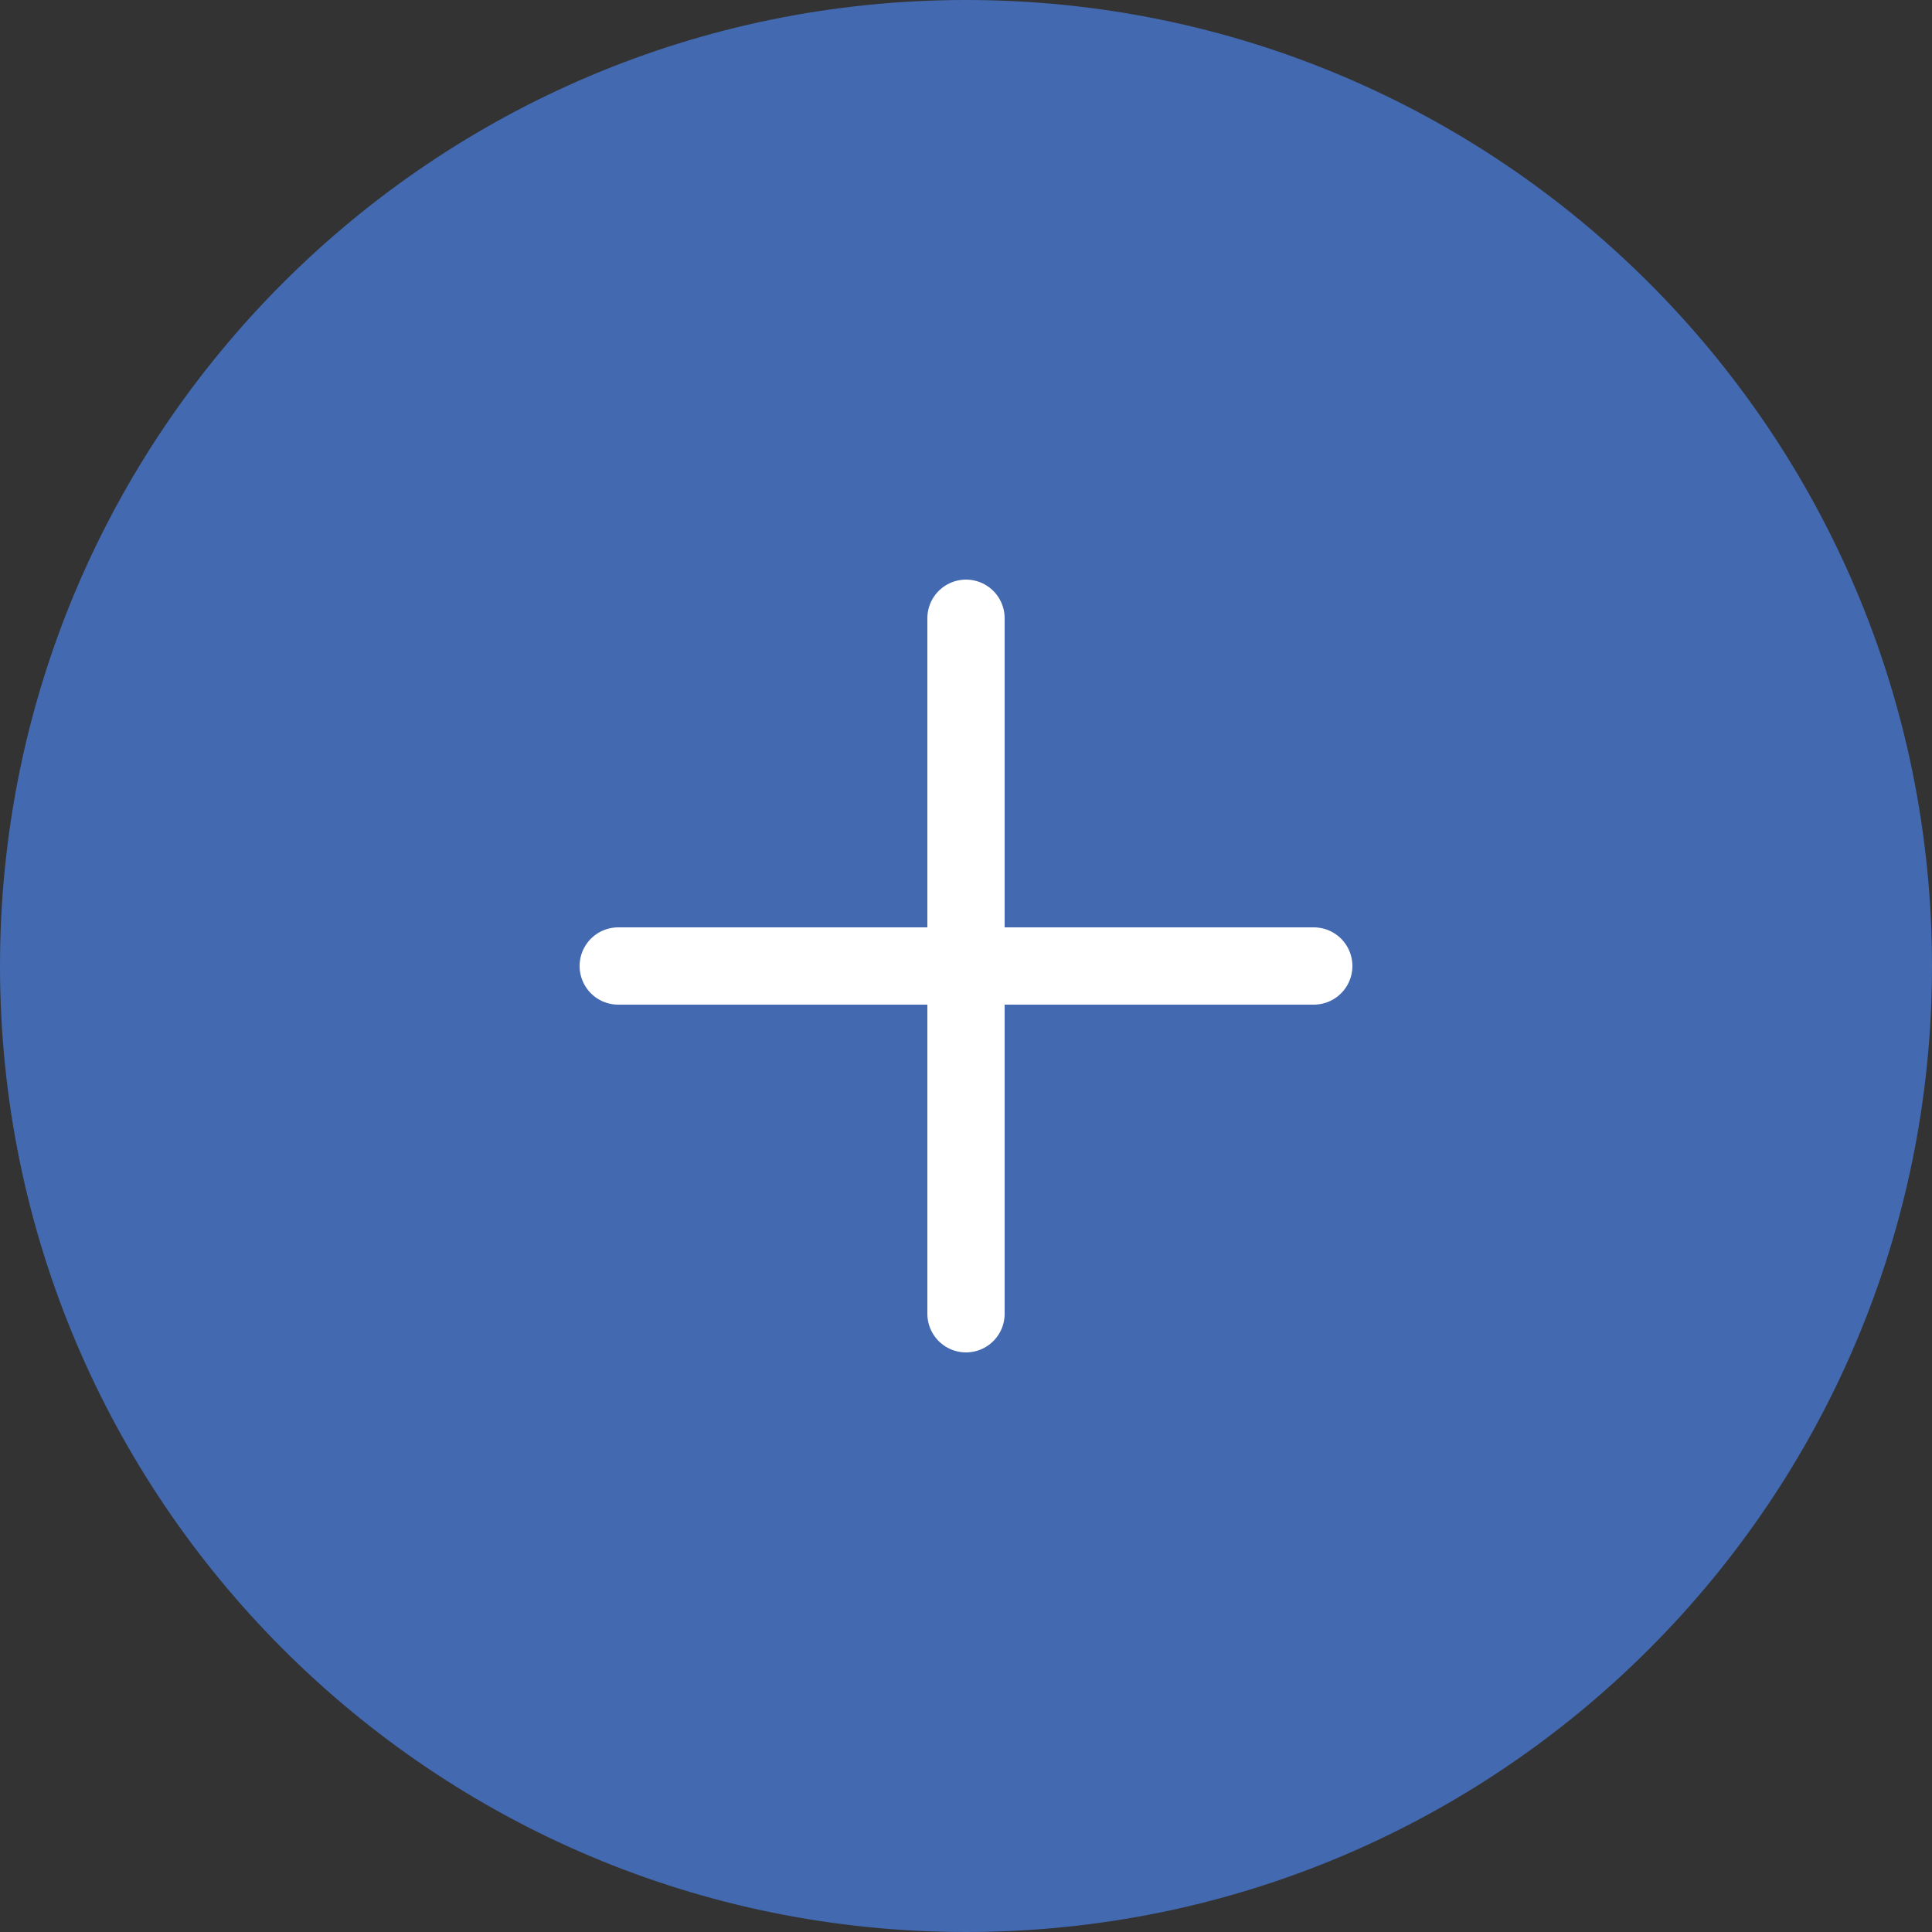 <svg width="50" height="50" viewBox="0 0 50 50" fill="none" xmlns="http://www.w3.org/2000/svg">
<rect x="0" y="0" width="50" height="50" fill="#333333" stroke="none"/>
<g clip-path="url(#clip0_3833_6)">
<path d="M25 50C38.807 50 50 38.807 50 25C50 11.193 38.807 0 25 0C11.193 0 0 11.193 0 25C0 38.807 11.193 50 25 50Z" fill="#4369B0"/>
<path d="M25 16V34" stroke="white" stroke-width="2" stroke-miterlimit="10" stroke-linecap="round" stroke-linejoin="round"/>
<path d="M34 25H16" stroke="white" stroke-width="2" stroke-miterlimit="10" stroke-linecap="round" stroke-linejoin="round"/>
</g>
<defs>
<clipPath id="clip0_3833_6">
<rect width="50" height="50" fill="white"/>
</clipPath>
</defs>
</svg>
